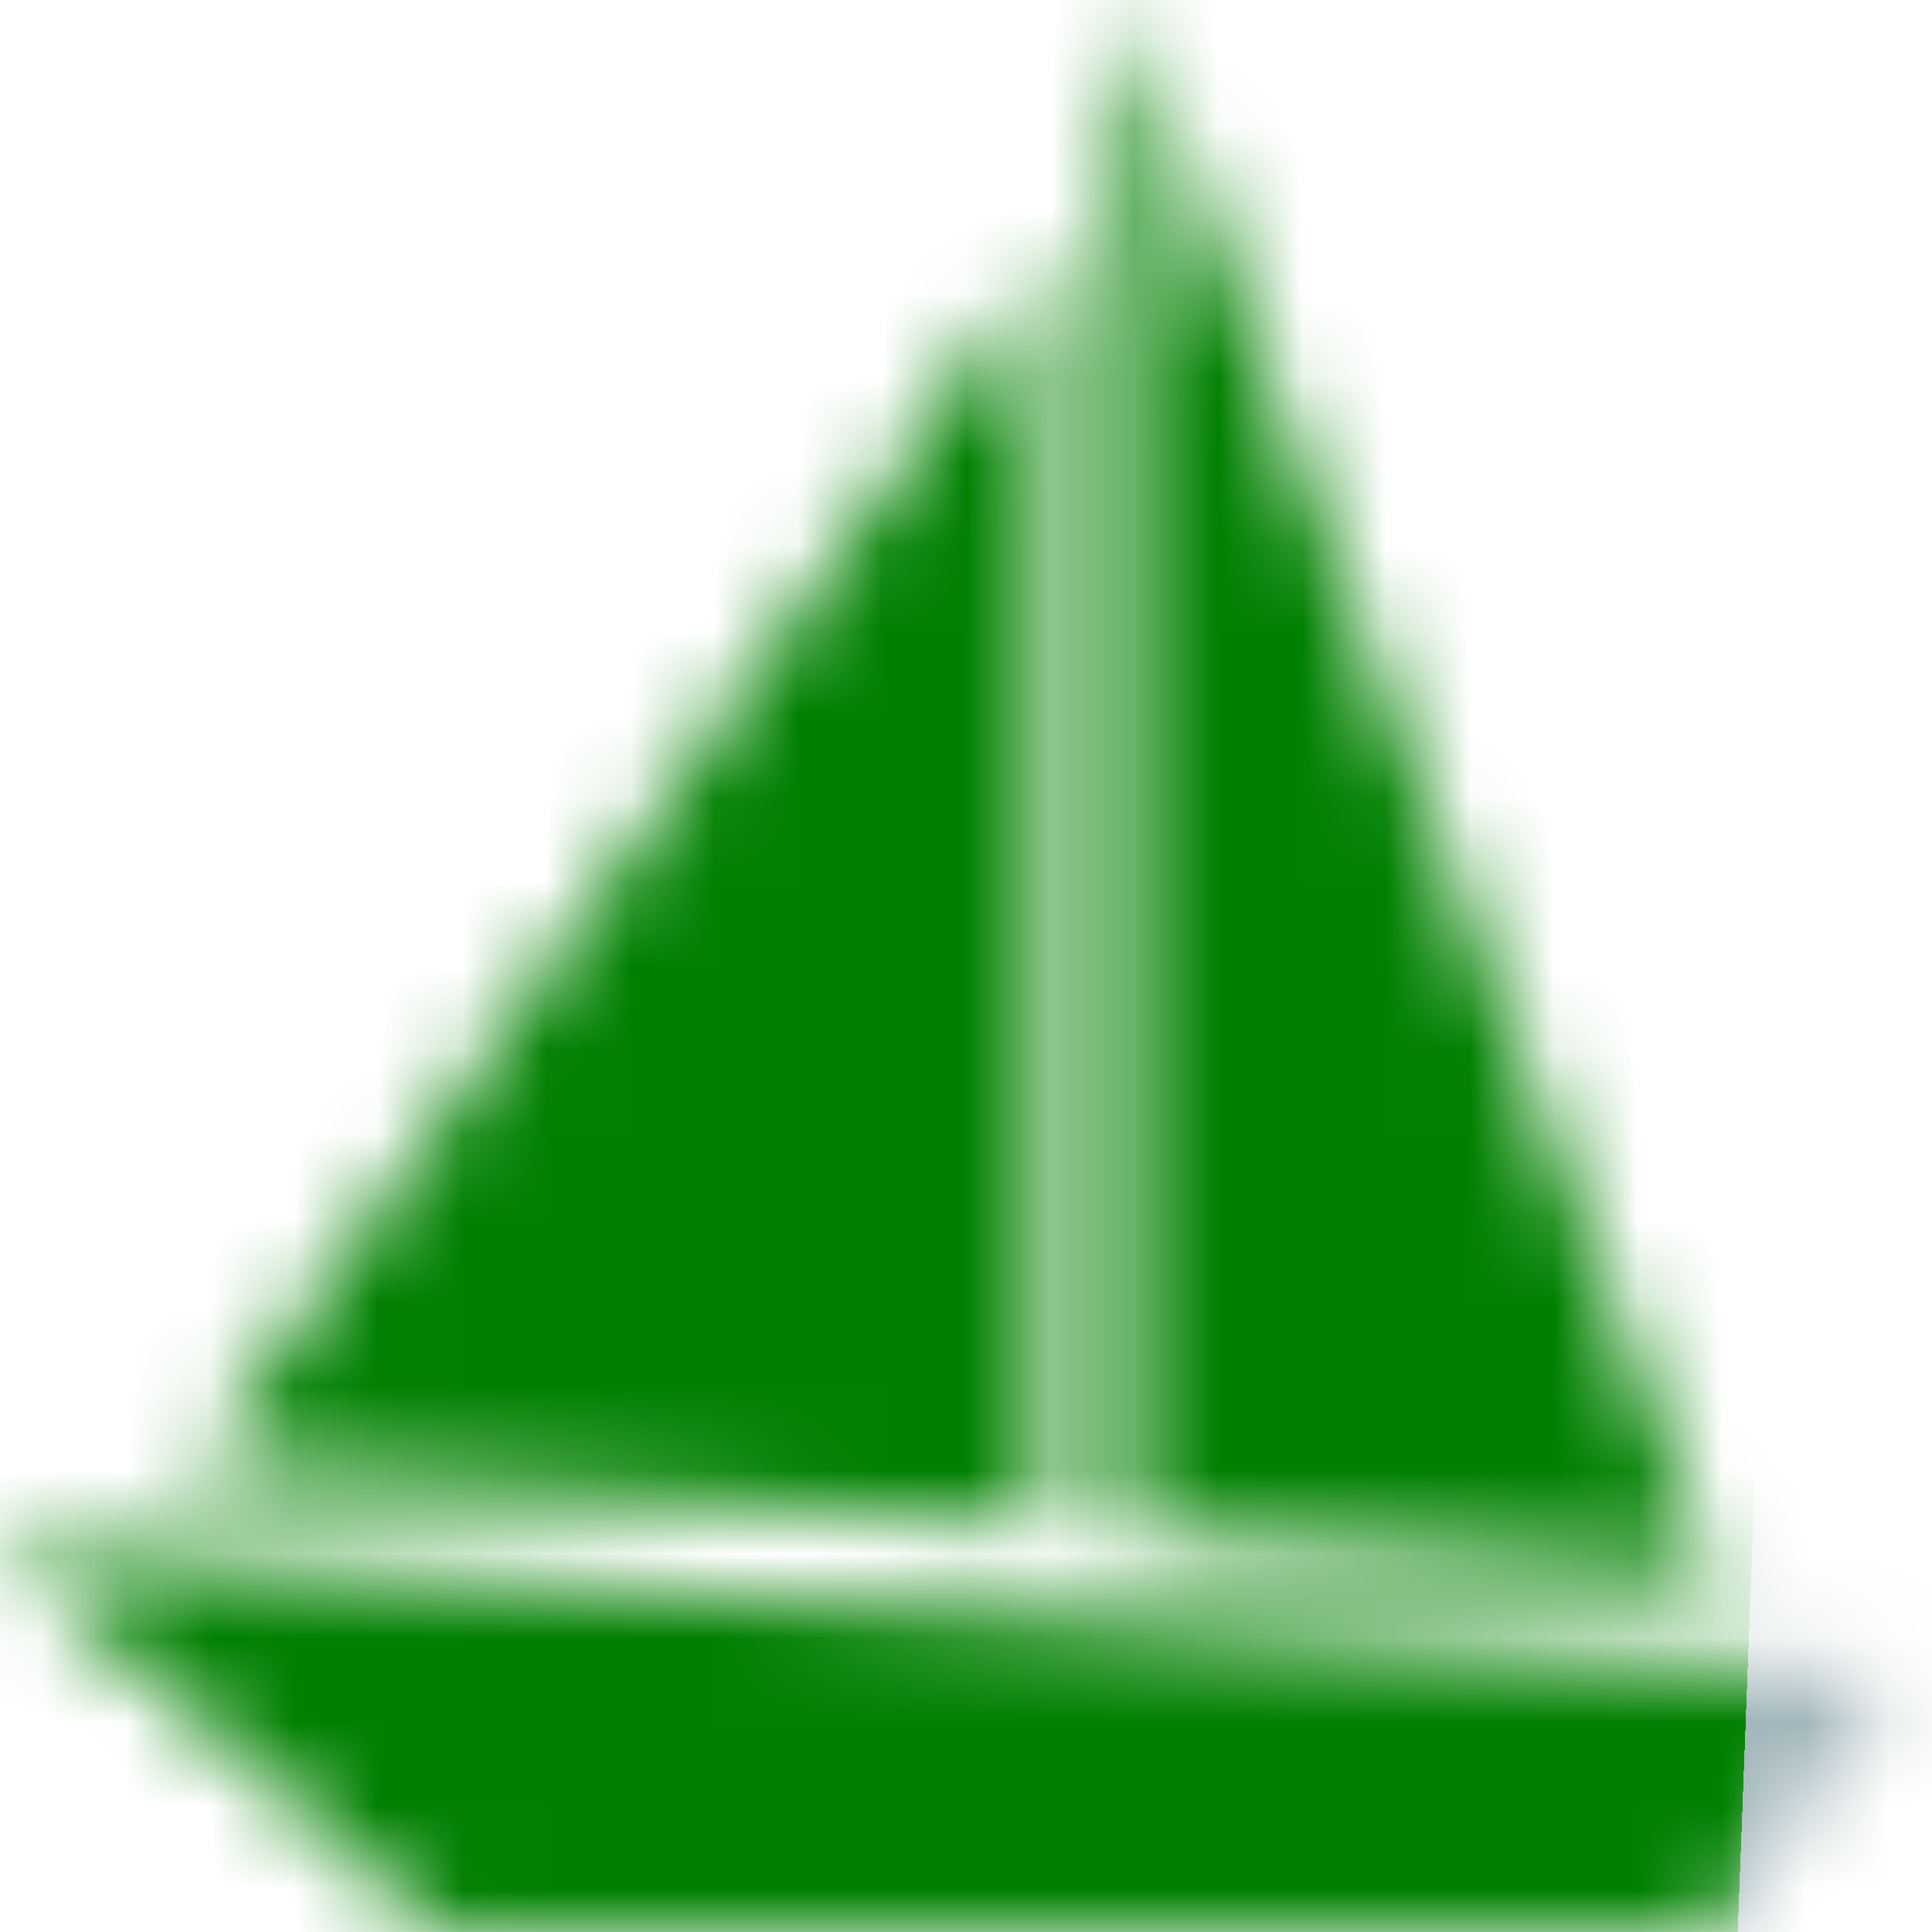 <svg xmlns="http://www.w3.org/2000/svg" width="18" height="18" viewBox="0 0 23 23"
          fill="none">
          <mask id="mask0_3500_15" style="mask-type: alpha" maskUnits="userSpaceOnUse" x="0" y="0" width="23"
            height="23">
            <path
              d="M0 18.415L5.188 23H20.409L22.588 19.938L0.002 18.415H0ZM13.402 0V18.278L20.407 18.76L13.402 0ZM12.448 3.08L2.328 17.481L12.448 18.164V3.08Z"
              fill="black" />
          </mask>
          <g mask="url(#mask0_3500_15)">
            <path d="M0 0H23V23H0V0Z" fill="url(#paint0_linear_3500_15)" />
          </g>
          <defs>
            <linearGradient id="paint0_linear_3500_15" x1="9.794" y1="3.48665e-06" x2="21.541" y2="0.444"
              gradientUnits="userSpaceOnUse">
              <stop offset="1" stop-color="green" />
              <stop offset="1" stop-color="#A1B5BA" />
            </linearGradient>
          </defs>
        </svg>